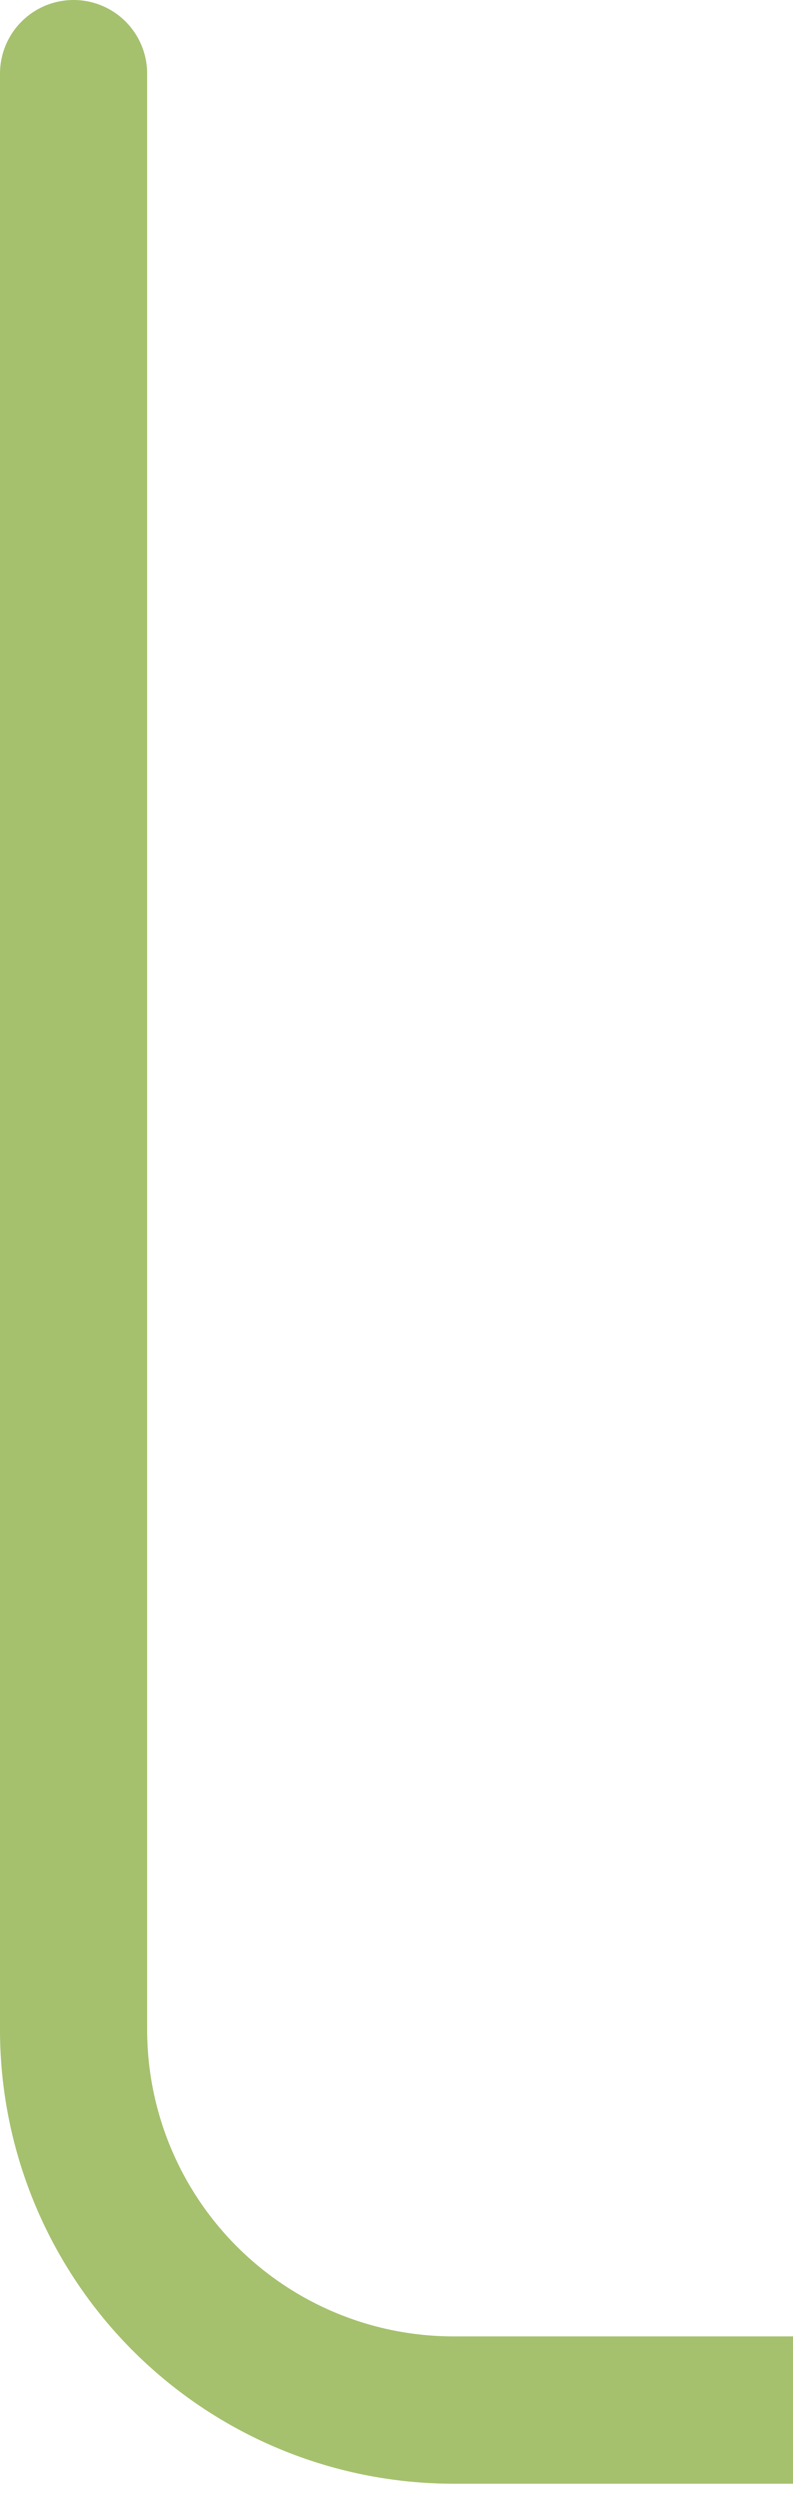 <svg xmlns="http://www.w3.org/2000/svg" xmlns:xlink="http://www.w3.org/1999/xlink" width="16.167" height="50.908" viewBox="0 0 16.167 50.908">
  <defs>
    <clipPath id="clip-path">
      <rect id="Rectangle_22" data-name="Rectangle 22" width="16.167" height="50.908" fill="none"/>
    </clipPath>
  </defs>
  <g id="okay-two-border-left" clip-path="url(#clip-path)">
    <path id="_3" data-name=" 3" d="M205.5,96.65V56.82a7.746,7.746,0,0,0-7.744-7.745H9.245A7.747,7.747,0,0,1,1.5,41.33V1.5h0" fill="none" stroke="rgba(113,158,25,0.63)" stroke-linecap="round" stroke-width="3"/>
  </g>
</svg>
